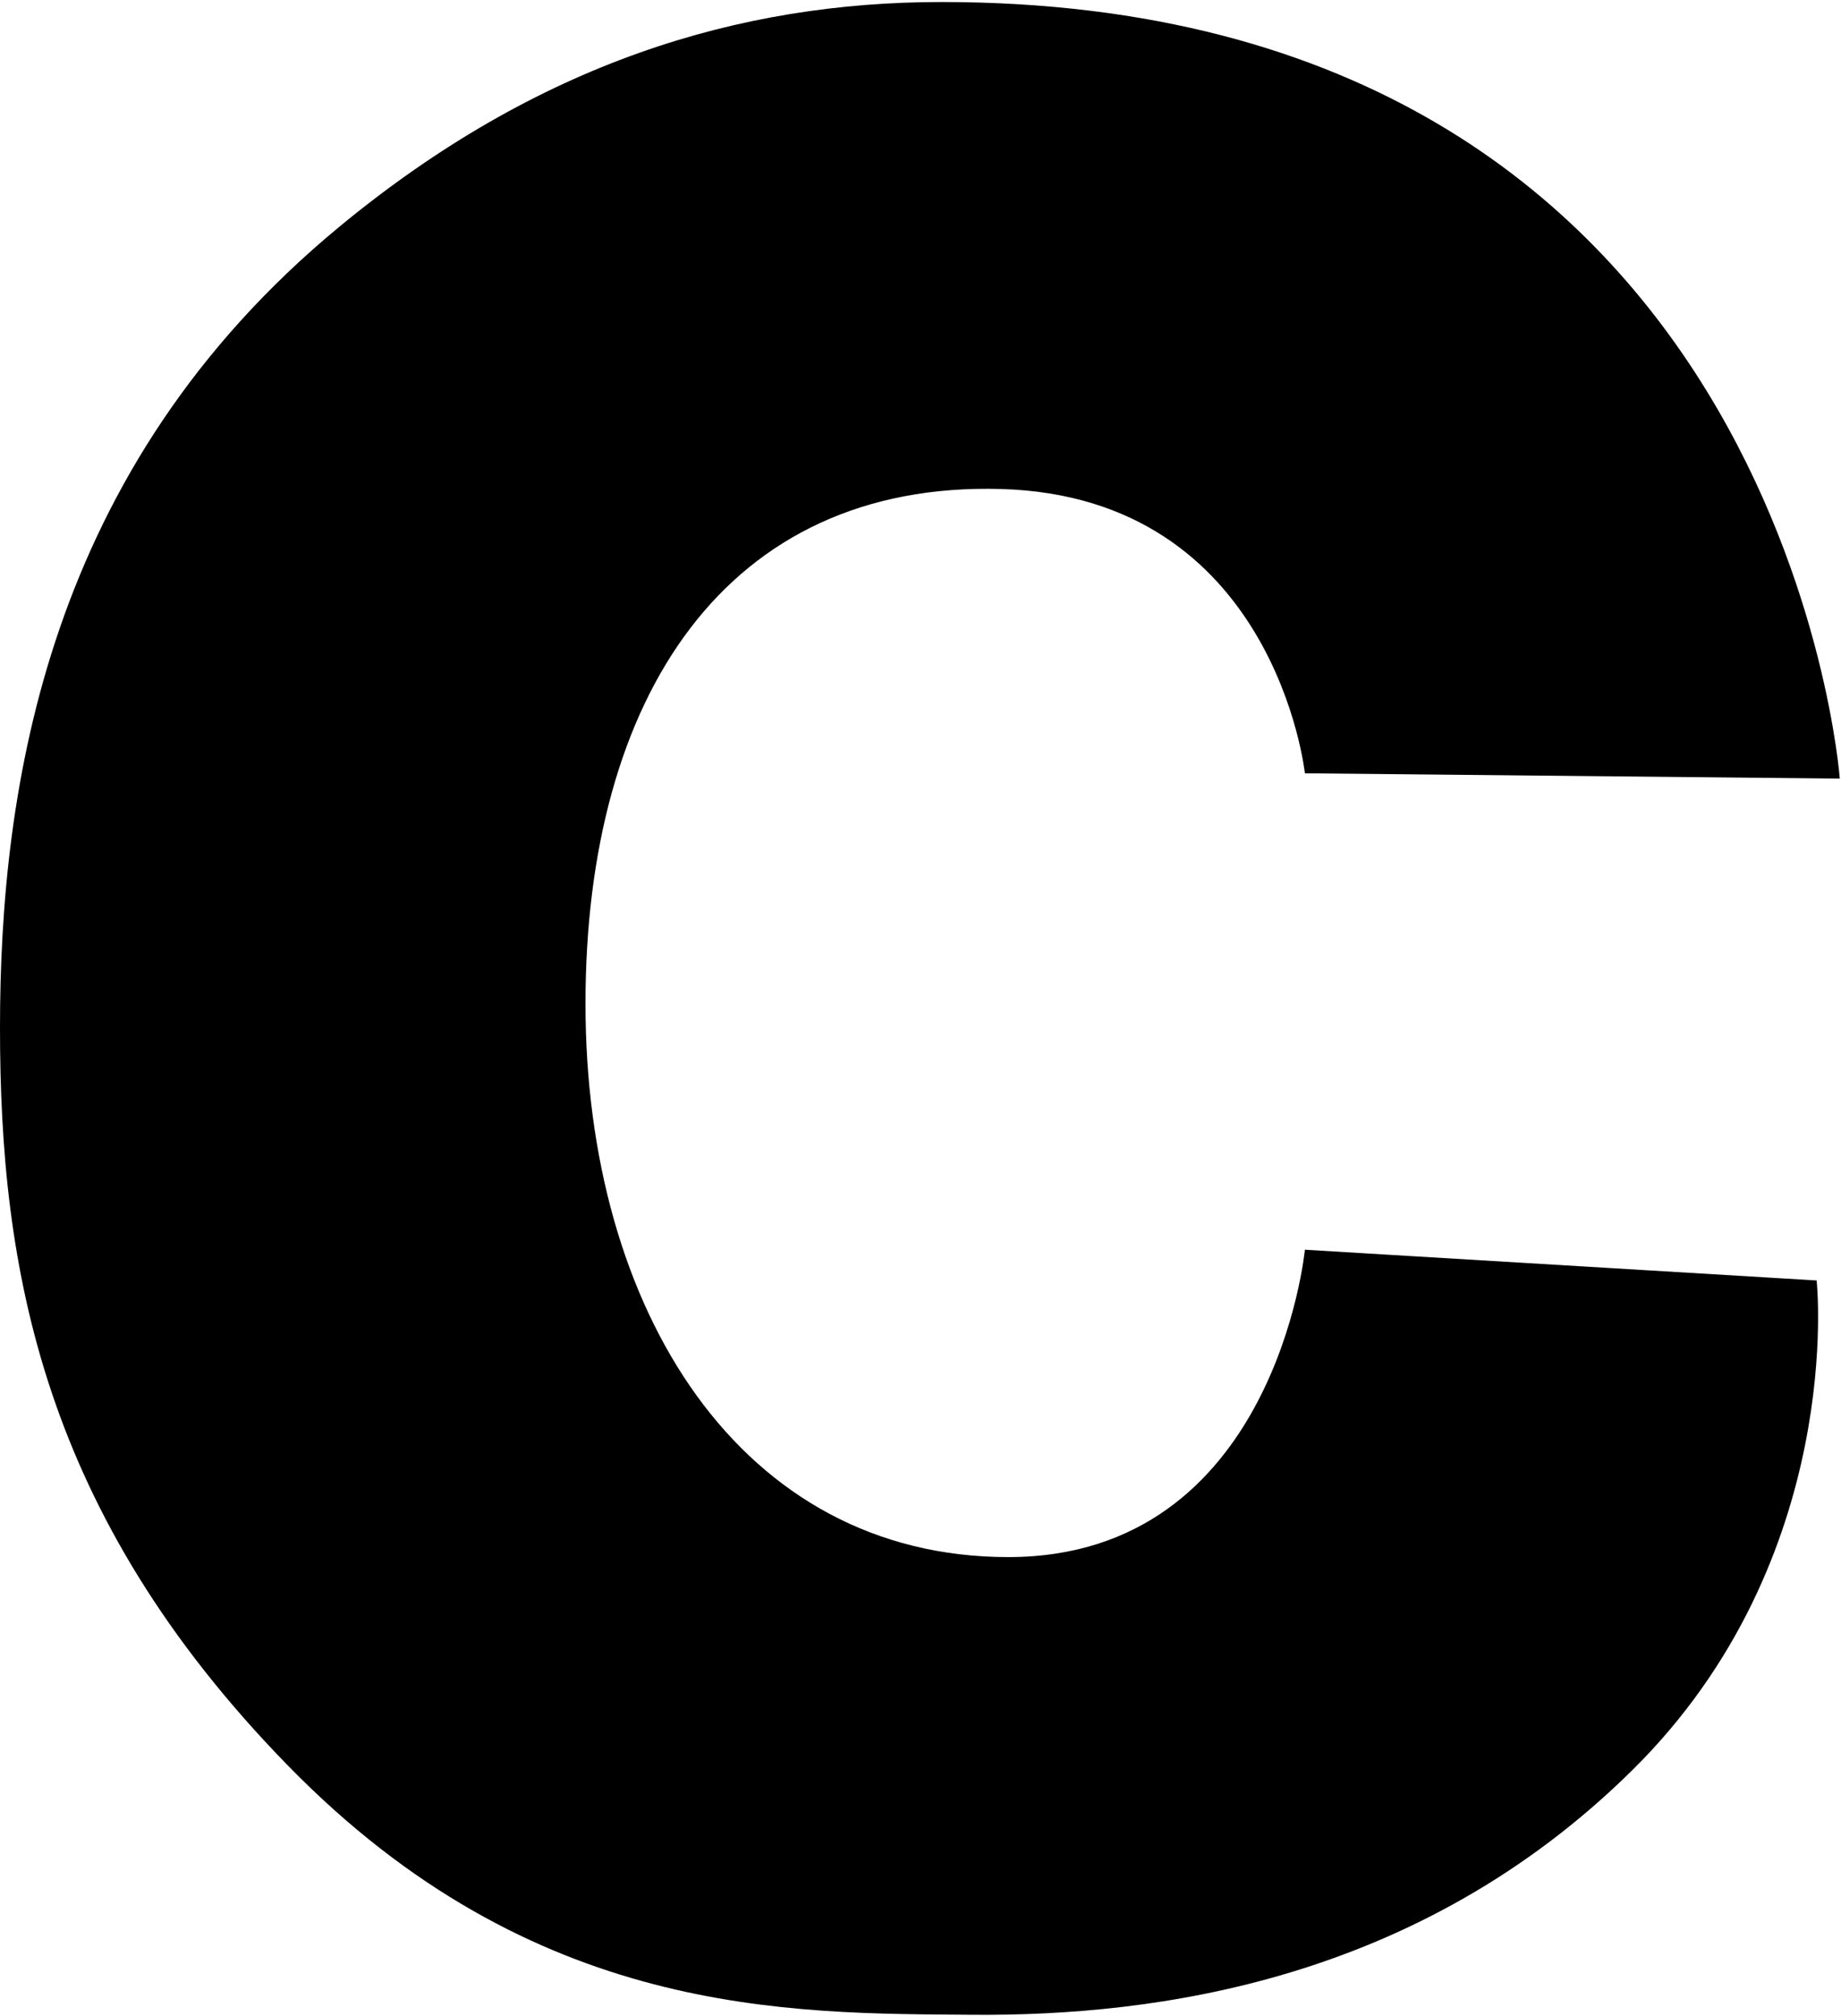 <svg id="c" viewBox="0 0 338 370" xmlns="http://www.w3.org/2000/svg"><path d="M239.574 141.942s-5.446-50.776-55.826-52.186c-50.38-1.41-76.254 38.082-76.254 94.5 0 56.416 28.595 101.552 77.614 101.552 49.02 0 54.466-56.417 54.466-56.417l93.953 5.641s5.532 50.954-33.784 89.83c-39.317 38.871-87.575 45.222-121.276 44.958-33.701-.269-80.427.528-125.613-45.752C7.668 277.788 0 232.83 0 188.665 0 144.5 8.569 85.992 62.296 41.625 98.81 11.477 135.825.37 172.846.37c154.551 0 164.931 142.544 164.931 142.544" fill="currentColor"/></svg>
